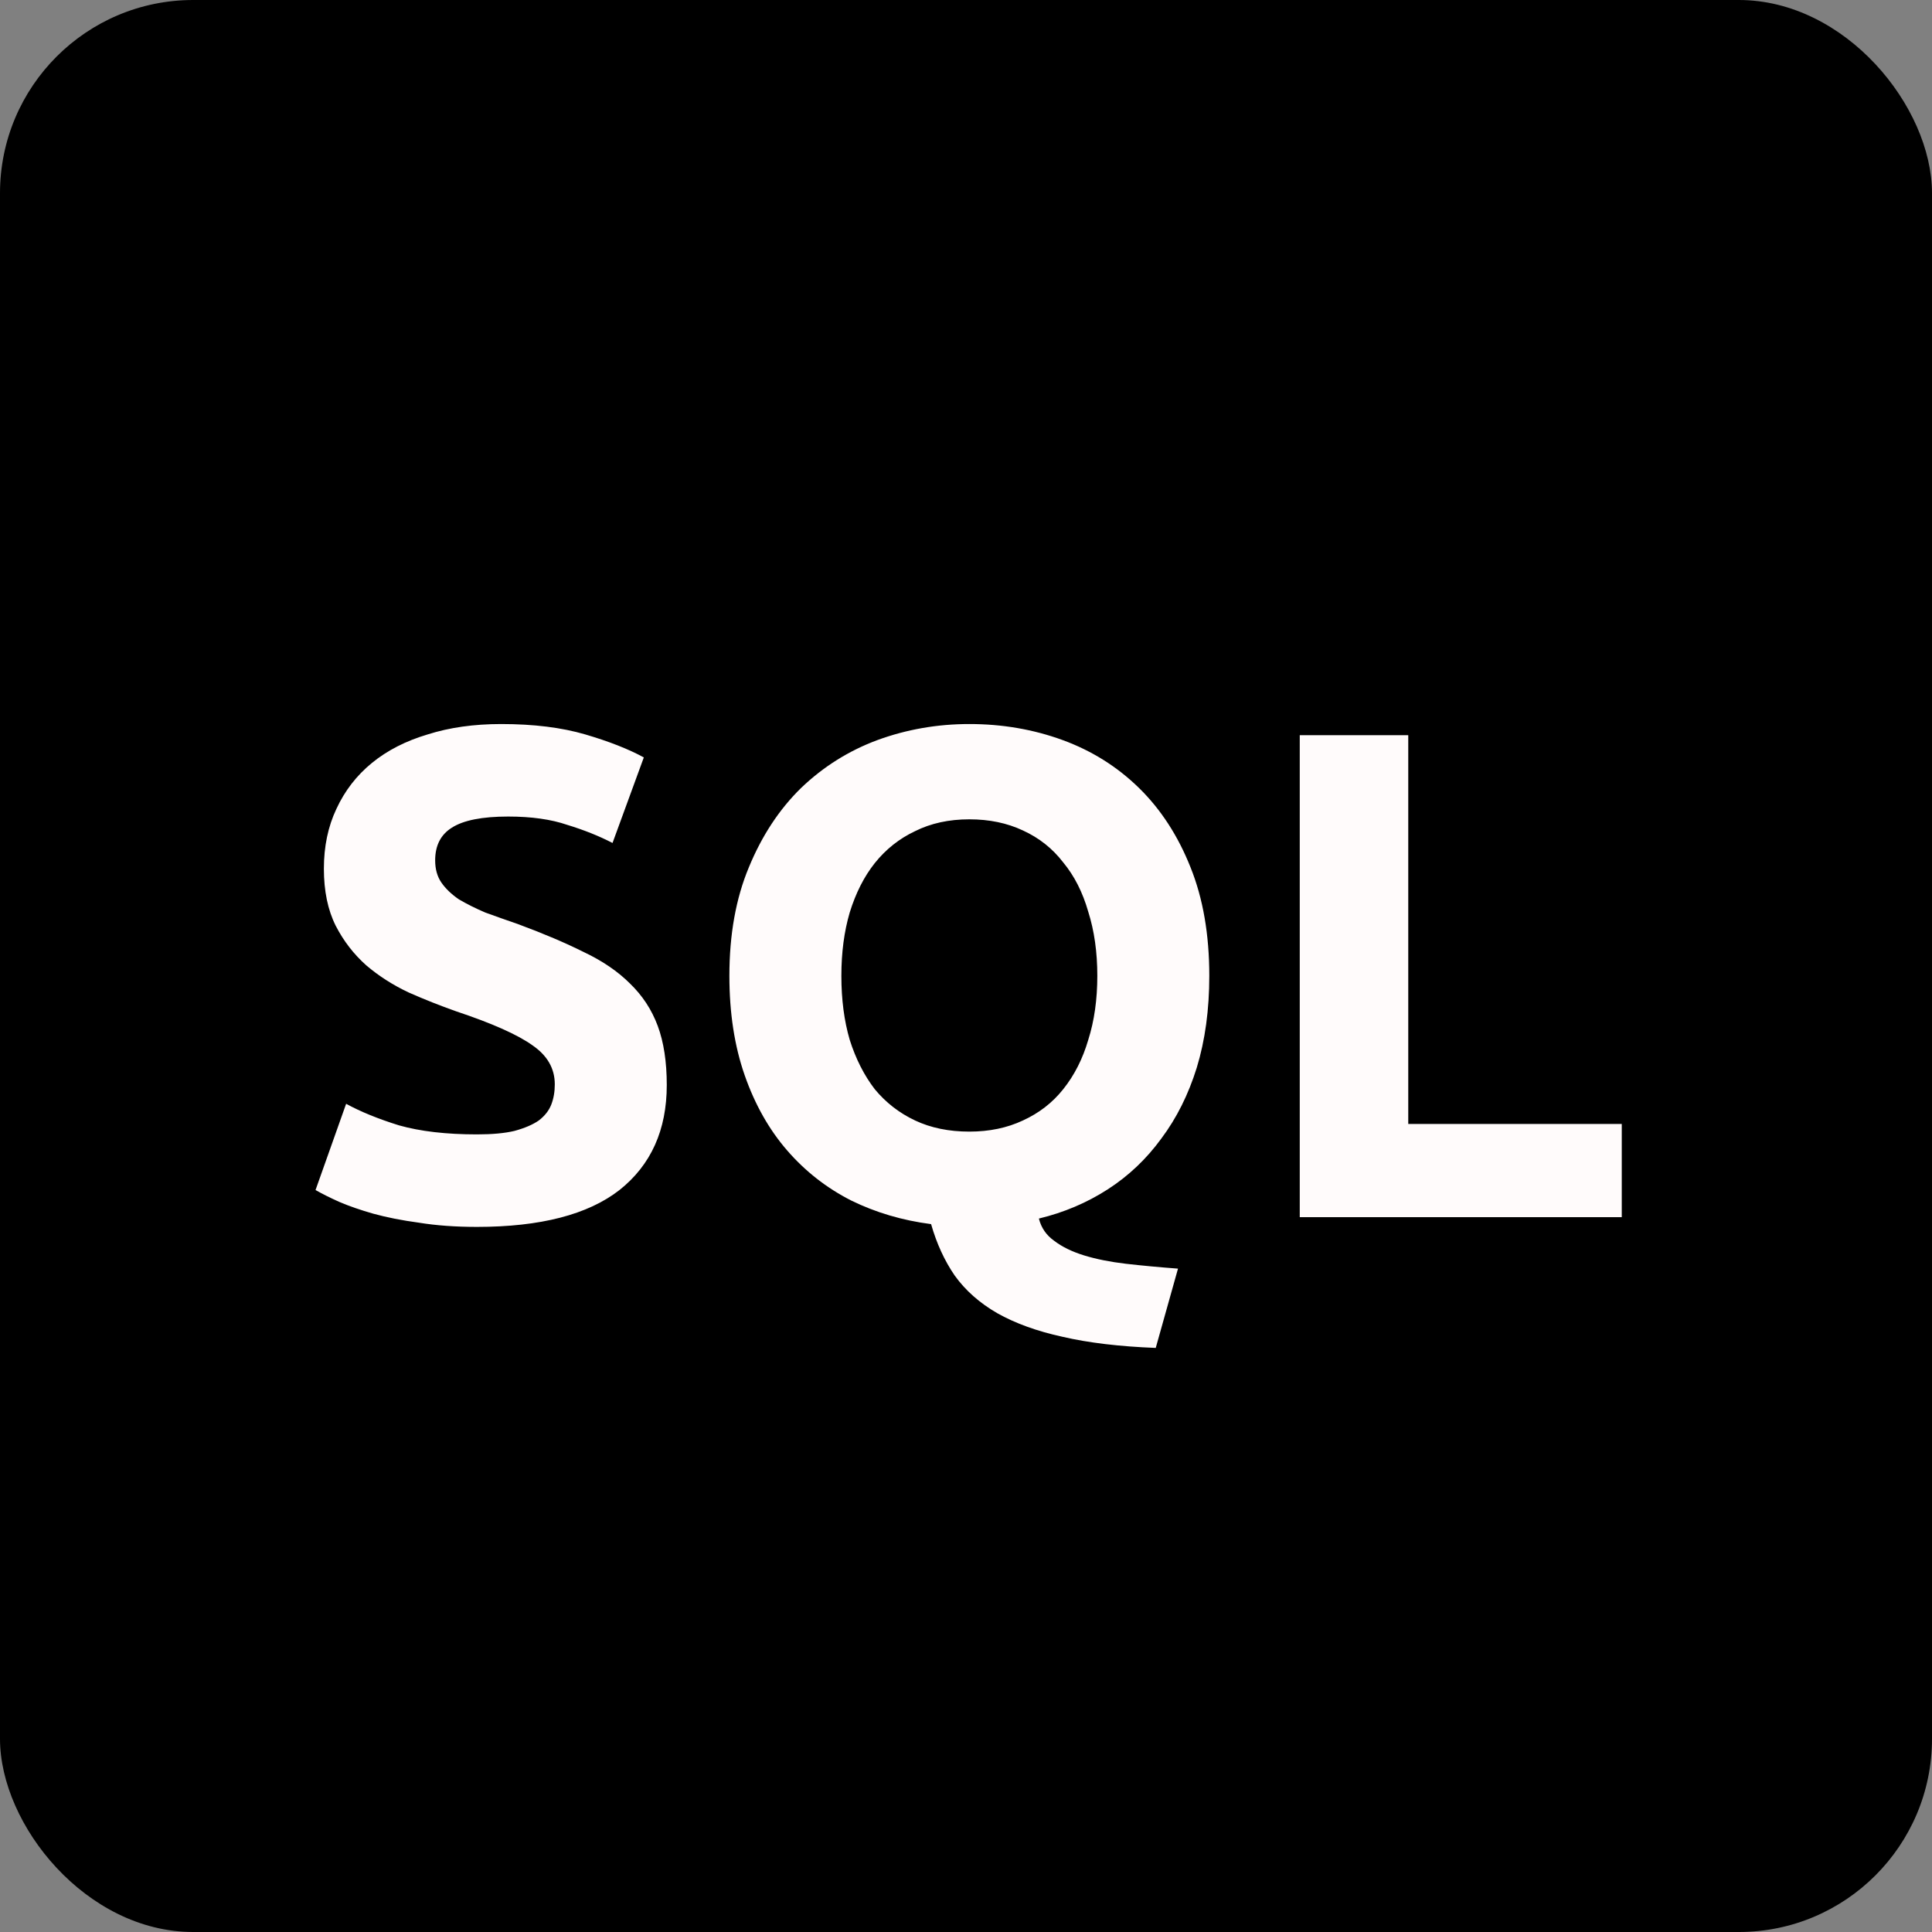 <svg width="100" height="100" viewBox="0 0 100 100" fill="none" xmlns="http://www.w3.org/2000/svg">
<rect x="0" y="0" width="100" height="100" fill="#808080" stroke="none"/>
<rect width="100" height="100" rx="10" fill="black"/>
<path d="M24.684 58.716C25.476 58.716 26.124 58.656 26.628 58.536C27.156 58.392 27.576 58.212 27.888 57.996C28.2 57.756 28.416 57.48 28.536 57.168C28.656 56.856 28.716 56.508 28.716 56.124C28.716 55.308 28.332 54.636 27.564 54.108C26.796 53.556 25.476 52.968 23.604 52.344C22.788 52.056 21.972 51.732 21.156 51.372C20.34 50.988 19.608 50.52 18.96 49.968C18.312 49.392 17.784 48.708 17.376 47.916C16.968 47.1 16.764 46.116 16.764 44.964C16.764 43.812 16.98 42.78 17.412 41.868C17.844 40.932 18.456 40.14 19.248 39.492C20.04 38.844 21 38.352 22.128 38.016C23.256 37.656 24.528 37.476 25.944 37.476C27.624 37.476 29.076 37.656 30.3 38.016C31.524 38.376 32.532 38.772 33.324 39.204L31.704 43.632C31.008 43.272 30.228 42.96 29.364 42.696C28.524 42.408 27.504 42.264 26.304 42.264C24.96 42.264 23.988 42.456 23.388 42.84C22.812 43.2 22.524 43.764 22.524 44.532C22.524 44.988 22.632 45.372 22.848 45.684C23.064 45.996 23.364 46.284 23.748 46.548C24.156 46.788 24.612 47.016 25.116 47.232C25.644 47.424 26.22 47.628 26.844 47.844C28.14 48.324 29.268 48.804 30.228 49.284C31.188 49.74 31.98 50.28 32.604 50.904C33.252 51.528 33.732 52.26 34.044 53.1C34.356 53.94 34.512 54.96 34.512 56.16C34.512 58.488 33.696 60.3 32.064 61.596C30.432 62.868 27.972 63.504 24.684 63.504C23.58 63.504 22.584 63.432 21.696 63.288C20.808 63.168 20.016 63.012 19.32 62.82C18.648 62.628 18.06 62.424 17.556 62.208C17.076 61.992 16.668 61.788 16.332 61.596L17.916 57.132C18.66 57.54 19.572 57.912 20.652 58.248C21.756 58.56 23.1 58.716 24.684 58.716ZM43.549 50.508C43.549 51.732 43.693 52.836 43.981 53.82C44.293 54.804 44.725 55.656 45.277 56.376C45.853 57.072 46.549 57.612 47.365 57.996C48.181 58.38 49.117 58.572 50.173 58.572C51.205 58.572 52.129 58.38 52.945 57.996C53.785 57.612 54.481 57.072 55.033 56.376C55.609 55.656 56.041 54.804 56.329 53.82C56.641 52.836 56.797 51.732 56.797 50.508C56.797 49.284 56.641 48.18 56.329 47.196C56.041 46.188 55.609 45.336 55.033 44.64C54.481 43.92 53.785 43.368 52.945 42.984C52.129 42.6 51.205 42.408 50.173 42.408C49.117 42.408 48.181 42.612 47.365 43.02C46.549 43.404 45.853 43.956 45.277 44.676C44.725 45.372 44.293 46.224 43.981 47.232C43.693 48.216 43.549 49.308 43.549 50.508ZM62.593 50.508C62.593 52.26 62.377 53.844 61.945 55.26C61.513 56.652 60.901 57.876 60.109 58.932C59.341 59.988 58.417 60.864 57.337 61.56C56.257 62.256 55.069 62.76 53.773 63.072C53.893 63.552 54.157 63.936 54.565 64.224C54.973 64.536 55.489 64.788 56.113 64.98C56.737 65.172 57.457 65.316 58.273 65.412C59.113 65.508 60.013 65.592 60.973 65.664L59.821 69.768C57.949 69.696 56.341 69.504 54.997 69.192C53.677 68.904 52.549 68.496 51.613 67.968C50.701 67.44 49.969 66.792 49.417 66.024C48.889 65.256 48.481 64.368 48.193 63.36C46.705 63.168 45.325 62.76 44.053 62.136C42.781 61.488 41.677 60.624 40.741 59.544C39.805 58.464 39.073 57.168 38.545 55.656C38.017 54.144 37.753 52.428 37.753 50.508C37.753 48.372 38.089 46.5 38.761 44.892C39.433 43.26 40.333 41.892 41.461 40.788C42.613 39.684 43.933 38.856 45.421 38.304C46.933 37.752 48.517 37.476 50.173 37.476C51.877 37.476 53.485 37.752 54.997 38.304C56.509 38.856 57.829 39.684 58.957 40.788C60.085 41.892 60.973 43.26 61.621 44.892C62.269 46.5 62.593 48.372 62.593 50.508ZM83.942 58.176V63H67.275V38.052H72.891V58.176H83.942Z" fill="#FFFBFB"/>
</svg>

